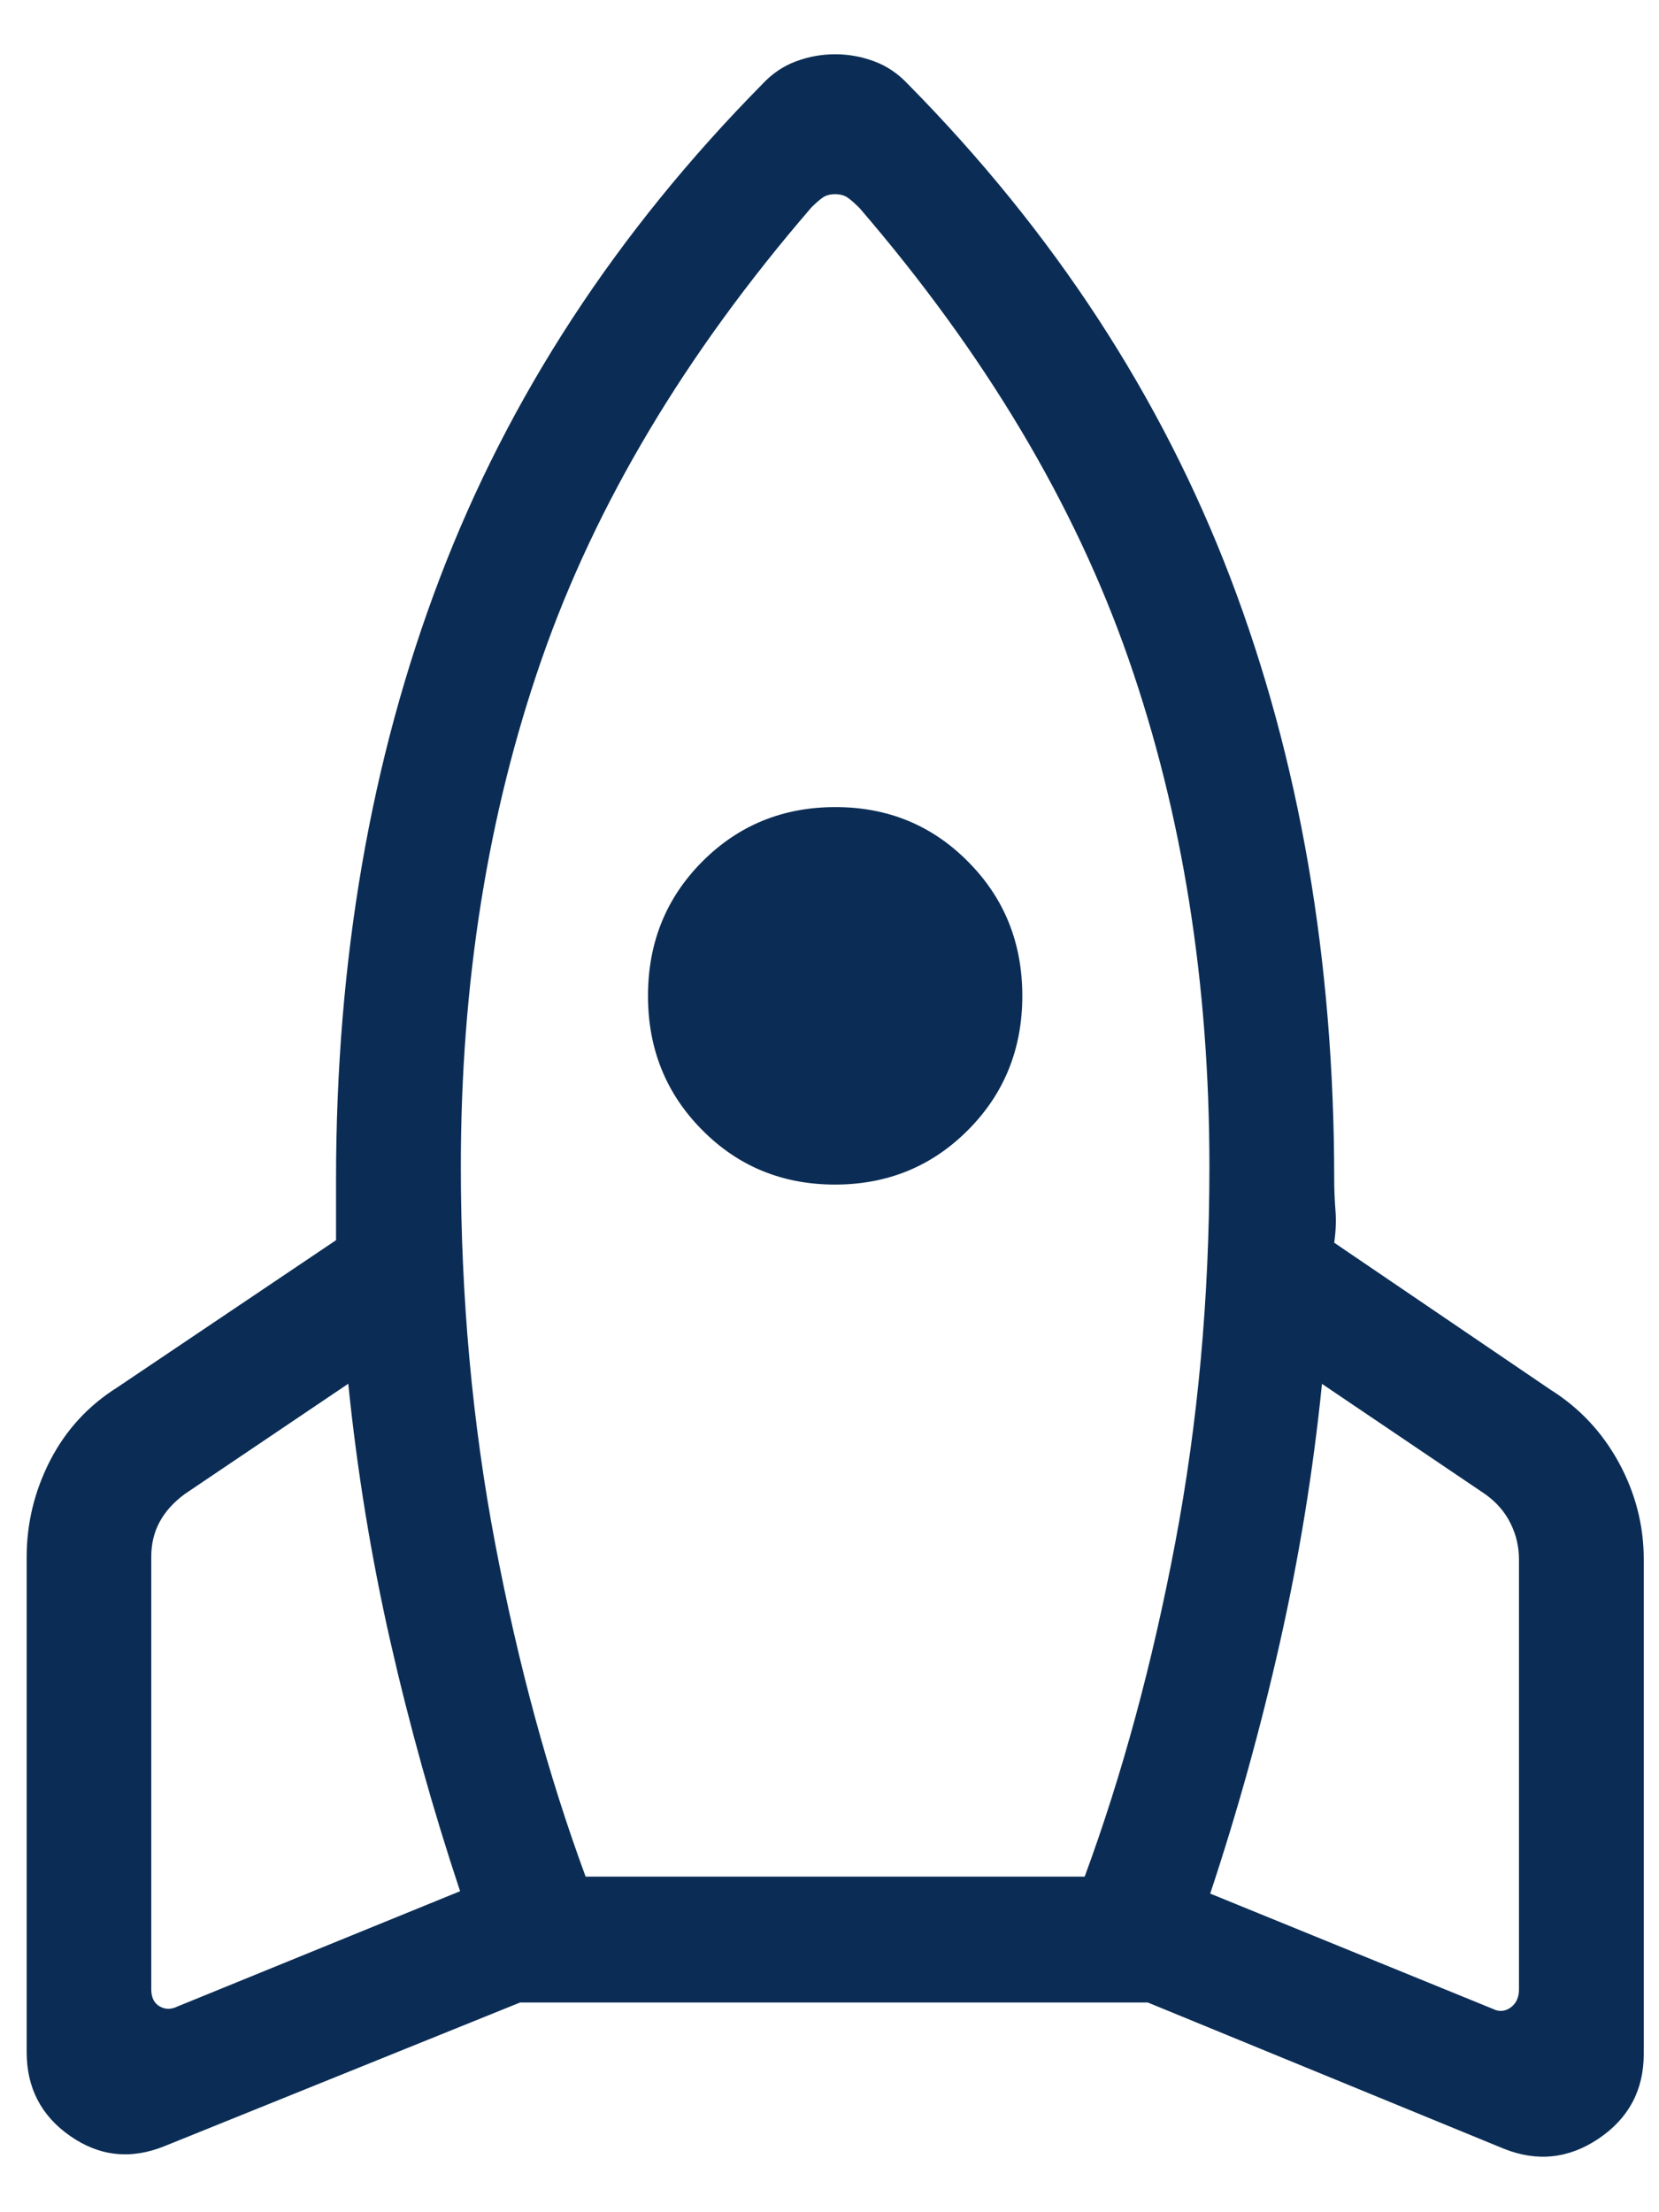 <?xml version="1.0" encoding="UTF-8" standalone="no"?><svg width='27' height='36' viewBox='0 0 27 36' fill='none' xmlns='http://www.w3.org/2000/svg'>
<path d='M7.488 30.776C7.045 29.445 6.667 28.091 6.353 26.712C6.04 25.333 5.812 23.935 5.668 22.518L3.008 24.312C2.827 24.445 2.69 24.596 2.598 24.767C2.506 24.937 2.461 25.127 2.462 25.336V32.374C2.462 32.505 2.507 32.597 2.598 32.65C2.689 32.703 2.787 32.703 2.893 32.65L7.488 30.776ZM13.194 3.389C11.152 5.759 9.693 8.205 8.816 10.726C7.939 13.247 7.5 15.999 7.5 18.982C7.5 21.109 7.686 23.153 8.058 25.115C8.431 27.076 8.921 28.884 9.531 30.539H17.653C18.262 28.886 18.753 27.078 19.125 25.115C19.497 23.152 19.683 21.108 19.683 18.982C19.683 15.999 19.245 13.247 18.368 10.726C17.491 8.205 16.031 5.758 13.99 3.387C13.914 3.311 13.85 3.254 13.797 3.217C13.743 3.179 13.674 3.16 13.592 3.16C13.509 3.16 13.441 3.179 13.387 3.217C13.332 3.256 13.268 3.312 13.194 3.387M13.592 19.277C12.735 19.277 12.013 18.981 11.427 18.388C10.84 17.797 10.546 17.07 10.546 16.206C10.546 15.341 10.84 14.614 11.427 14.023C12.015 13.432 12.736 13.135 13.592 13.134C14.447 13.133 15.169 13.429 15.756 14.023C16.344 14.614 16.638 15.341 16.638 16.206C16.638 17.07 16.344 17.797 15.756 18.388C15.169 18.979 14.447 19.276 13.592 19.277ZM19.696 30.815L24.291 32.689C24.395 32.742 24.493 32.735 24.585 32.669C24.676 32.603 24.721 32.505 24.721 32.374V25.379C24.721 25.169 24.675 24.972 24.583 24.789C24.493 24.605 24.356 24.447 24.173 24.316L21.515 22.52C21.372 23.937 21.143 25.342 20.829 26.735C20.516 28.125 20.138 29.484 19.696 30.815ZM14.776 1.368C17.149 3.774 18.898 6.453 20.025 9.405C21.151 12.358 21.714 15.623 21.714 19.199C21.714 19.356 21.721 19.52 21.734 19.691C21.748 19.861 21.741 20.039 21.714 20.223L25.237 22.617C25.708 22.913 26.078 23.309 26.348 23.804C26.617 24.3 26.752 24.824 26.752 25.377V33.424C26.752 34.011 26.508 34.47 26.021 34.8C25.532 35.13 25.015 35.185 24.468 34.964L18.68 32.587H8.465L2.677 34.925C2.13 35.146 1.619 35.092 1.144 34.761C0.669 34.431 0.432 33.973 0.434 33.387V25.338C0.434 24.787 0.562 24.262 0.817 23.765C1.073 23.27 1.437 22.874 1.908 22.578L5.469 20.182V19.199C5.469 15.623 6.033 12.358 7.159 9.405C8.284 6.453 10.034 3.774 12.408 1.368C12.566 1.198 12.749 1.074 12.956 0.998C13.163 0.921 13.375 0.883 13.592 0.883C13.808 0.883 14.02 0.921 14.227 0.998C14.434 1.074 14.617 1.199 14.776 1.368Z' fill='#0B2D55'/>
</svg>
